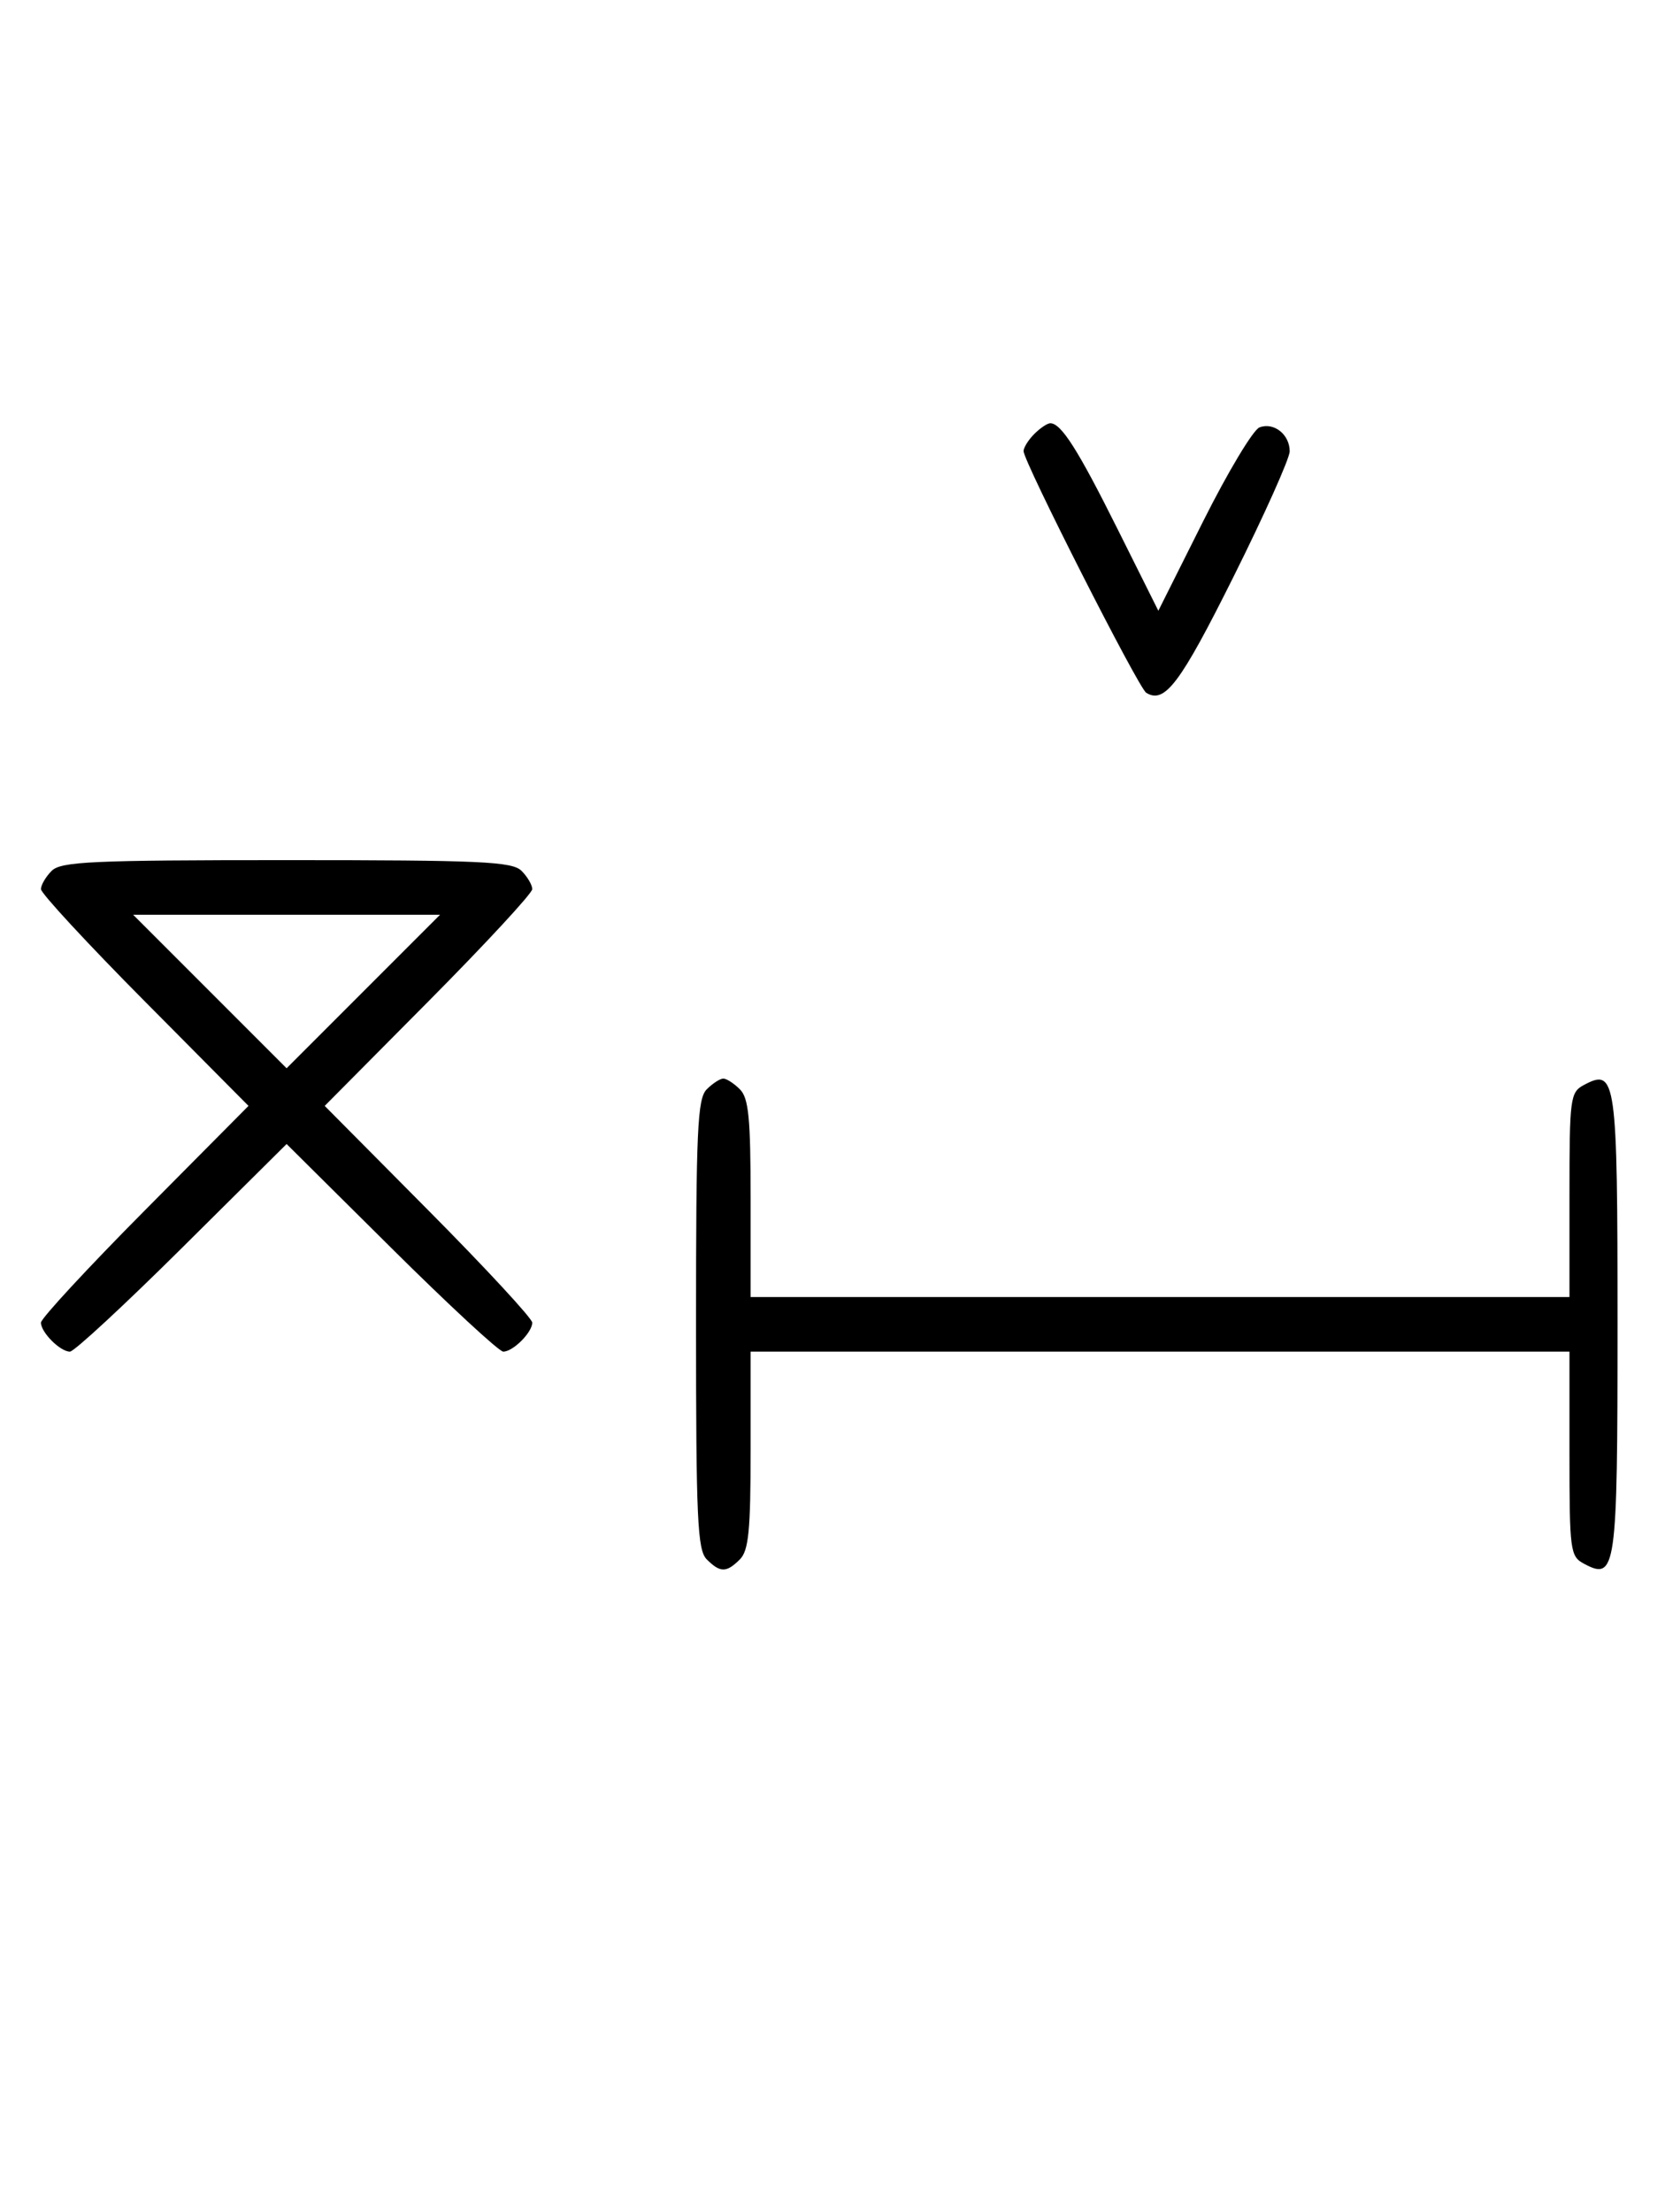 <svg xmlns="http://www.w3.org/2000/svg" width="244" height="324" viewBox="0 0 244 324" version="1.1">
	<path d="M 151.571 63.571 C 150.707 64.436, 150 65.566, 150 66.083 C 150 67.618, 166.838 100.782, 167.974 101.484 C 170.685 103.159, 172.956 100.143, 180.760 84.501 C 185.292 75.417, 189 67.143, 189 66.115 C 189 63.642, 186.675 61.804, 184.569 62.612 C 183.643 62.967, 179.930 69.156, 176.318 76.363 L 169.751 89.469 163.767 77.484 C 157.953 65.839, 155.511 62, 153.916 62 C 153.491 62, 152.436 62.707, 151.571 63.571 M 7.571 127.571 C 6.707 128.436, 6 129.640, 6 130.249 C 6 130.857, 12.844 138.250, 21.208 146.677 L 36.416 162 21.208 177.323 C 12.844 185.750, 6 193.143, 6 193.751 C 6 195.181, 8.819 198, 10.249 198 C 10.857 198, 18.250 191.156, 26.677 182.792 L 42 167.584 57.323 182.792 C 65.750 191.156, 73.143 198, 73.751 198 C 75.181 198, 78 195.181, 78 193.751 C 78 193.143, 71.156 185.750, 62.792 177.323 L 47.584 162 62.792 146.677 C 71.156 138.250, 78 130.857, 78 130.249 C 78 129.640, 77.293 128.436, 76.429 127.571 C 75.064 126.207, 70.537 126, 42 126 C 13.463 126, 8.936 126.207, 7.571 127.571 M 30.756 145.244 L 42 156.489 53.244 145.244 L 64.489 134 42 134 L 19.511 134 30.756 145.244 M 103.571 159.571 C 102.207 160.936, 102 165.463, 102 194 C 102 222.537, 102.207 227.064, 103.571 228.429 C 105.545 230.402, 106.455 230.402, 108.429 228.429 C 109.712 227.145, 110 224.212, 110 212.429 L 110 198 170 198 L 230 198 230 212.965 C 230 227.181, 230.106 227.986, 232.117 229.062 C 236.830 231.585, 237.043 230.068, 237.043 194 C 237.043 157.932, 236.830 156.415, 232.117 158.938 C 230.106 160.014, 230 160.819, 230 175.035 L 230 190 170 190 L 110 190 110 175.571 C 110 163.788, 109.712 160.855, 108.429 159.571 C 107.564 158.707, 106.471 158, 106 158 C 105.529 158, 104.436 158.707, 103.571 159.571 " stroke="none" fill="black" fill-rule="evenodd"/>
</svg>